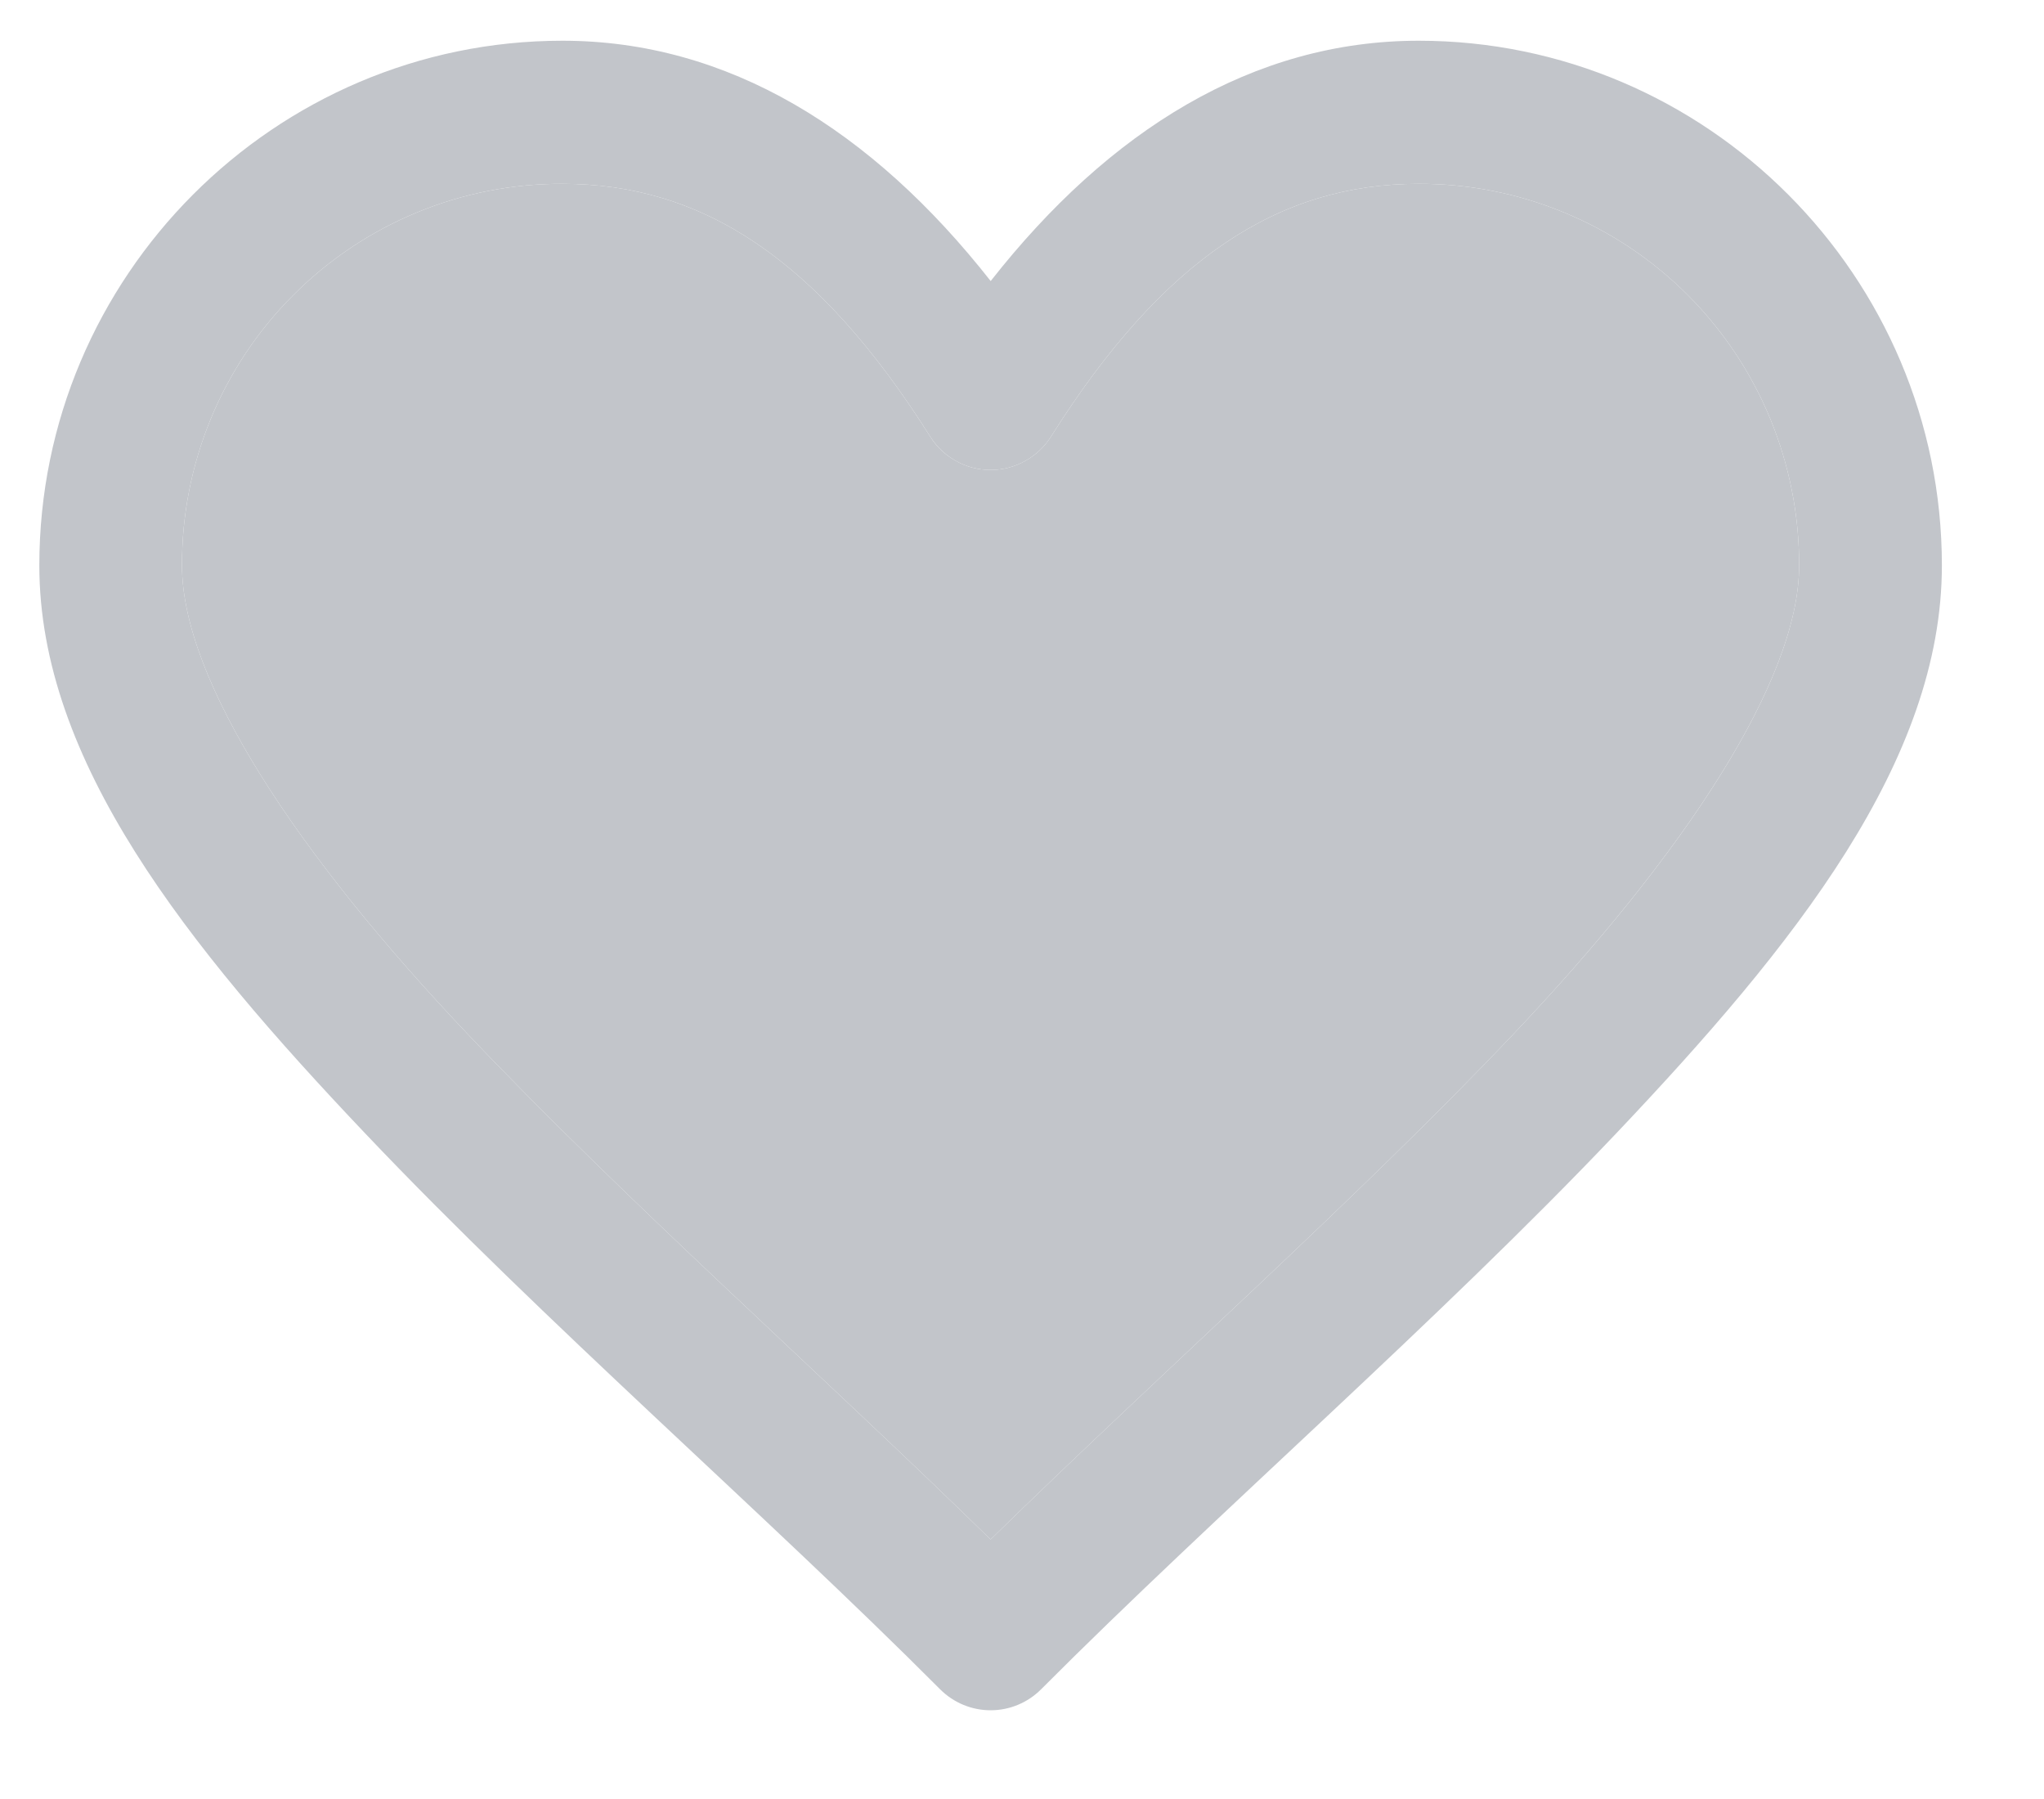 <svg width="25" height="22" viewBox="0 0 25 22" fill="none" xmlns="http://www.w3.org/2000/svg">
<g clip-path="url(#clip0_524_920)">
<path d="M6.879 0.498C3.357 0.498 0.481 3.381 0.481 6.915C0.481 9.305 2.278 11.555 4.468 13.862C6.657 16.169 9.352 18.505 11.499 20.659C11.663 20.823 11.885 20.915 12.116 20.915C12.348 20.915 12.569 20.823 12.733 20.659C14.88 18.505 17.576 16.169 19.766 13.862C21.955 11.554 23.751 9.304 23.751 6.915C23.751 3.381 20.876 0.498 17.352 0.498C15.33 0.498 13.569 1.588 12.117 3.437C10.663 1.587 8.902 0.498 6.879 0.498ZM6.879 2.248C8.583 2.248 10.001 3.158 11.378 5.34C11.457 5.465 11.566 5.567 11.694 5.638C11.823 5.71 11.968 5.747 12.116 5.747C12.263 5.747 12.408 5.71 12.537 5.638C12.666 5.567 12.775 5.465 12.854 5.34C14.23 3.157 15.647 2.248 17.351 2.248C17.963 2.246 18.569 2.366 19.134 2.6C19.7 2.834 20.213 3.177 20.646 3.611C21.078 4.045 21.421 4.56 21.654 5.127C21.887 5.694 22.006 6.301 22.005 6.915C22.005 8.317 20.602 10.442 18.501 12.656C16.585 14.675 14.204 16.784 12.116 18.826C10.026 16.783 7.646 14.675 5.73 12.656C3.628 10.443 2.226 8.317 2.226 6.915C2.224 6.301 2.343 5.694 2.576 5.127C2.809 4.56 3.152 4.044 3.585 3.611C4.017 3.177 4.531 2.833 5.097 2.599C5.662 2.365 6.267 2.246 6.879 2.248Z" fill="#C2C5CA"/>
<path d="M6.879 2.248C8.583 2.248 10.001 3.158 11.378 5.34C11.456 5.465 11.565 5.567 11.694 5.638C11.823 5.71 11.968 5.747 12.116 5.747C12.263 5.747 12.408 5.71 12.537 5.638C12.666 5.567 12.775 5.465 12.854 5.34C14.23 3.157 15.647 2.248 17.351 2.248C17.963 2.246 18.569 2.366 19.134 2.6C19.7 2.834 20.213 3.177 20.646 3.611C21.078 4.045 21.421 4.56 21.654 5.127C21.887 5.694 22.006 6.302 22.005 6.915C22.005 8.317 20.601 10.442 18.501 12.656C16.585 14.675 14.204 16.784 12.116 18.826C10.026 16.783 7.646 14.675 5.73 12.656C3.628 10.443 2.226 8.317 2.226 6.915C2.224 6.301 2.343 5.694 2.576 5.127C2.809 4.56 3.152 4.044 3.585 3.611C4.017 3.177 4.531 2.833 5.097 2.599C5.662 2.365 6.267 2.246 6.879 2.248Z" fill="#C2C5CA"/>
</g>
<defs>
<clipPath id="clip0_524_920">
<rect width="23.935" height="21" fill="white" transform="translate(0.147 0.415)"/>
</clipPath>
</defs>
</svg>
